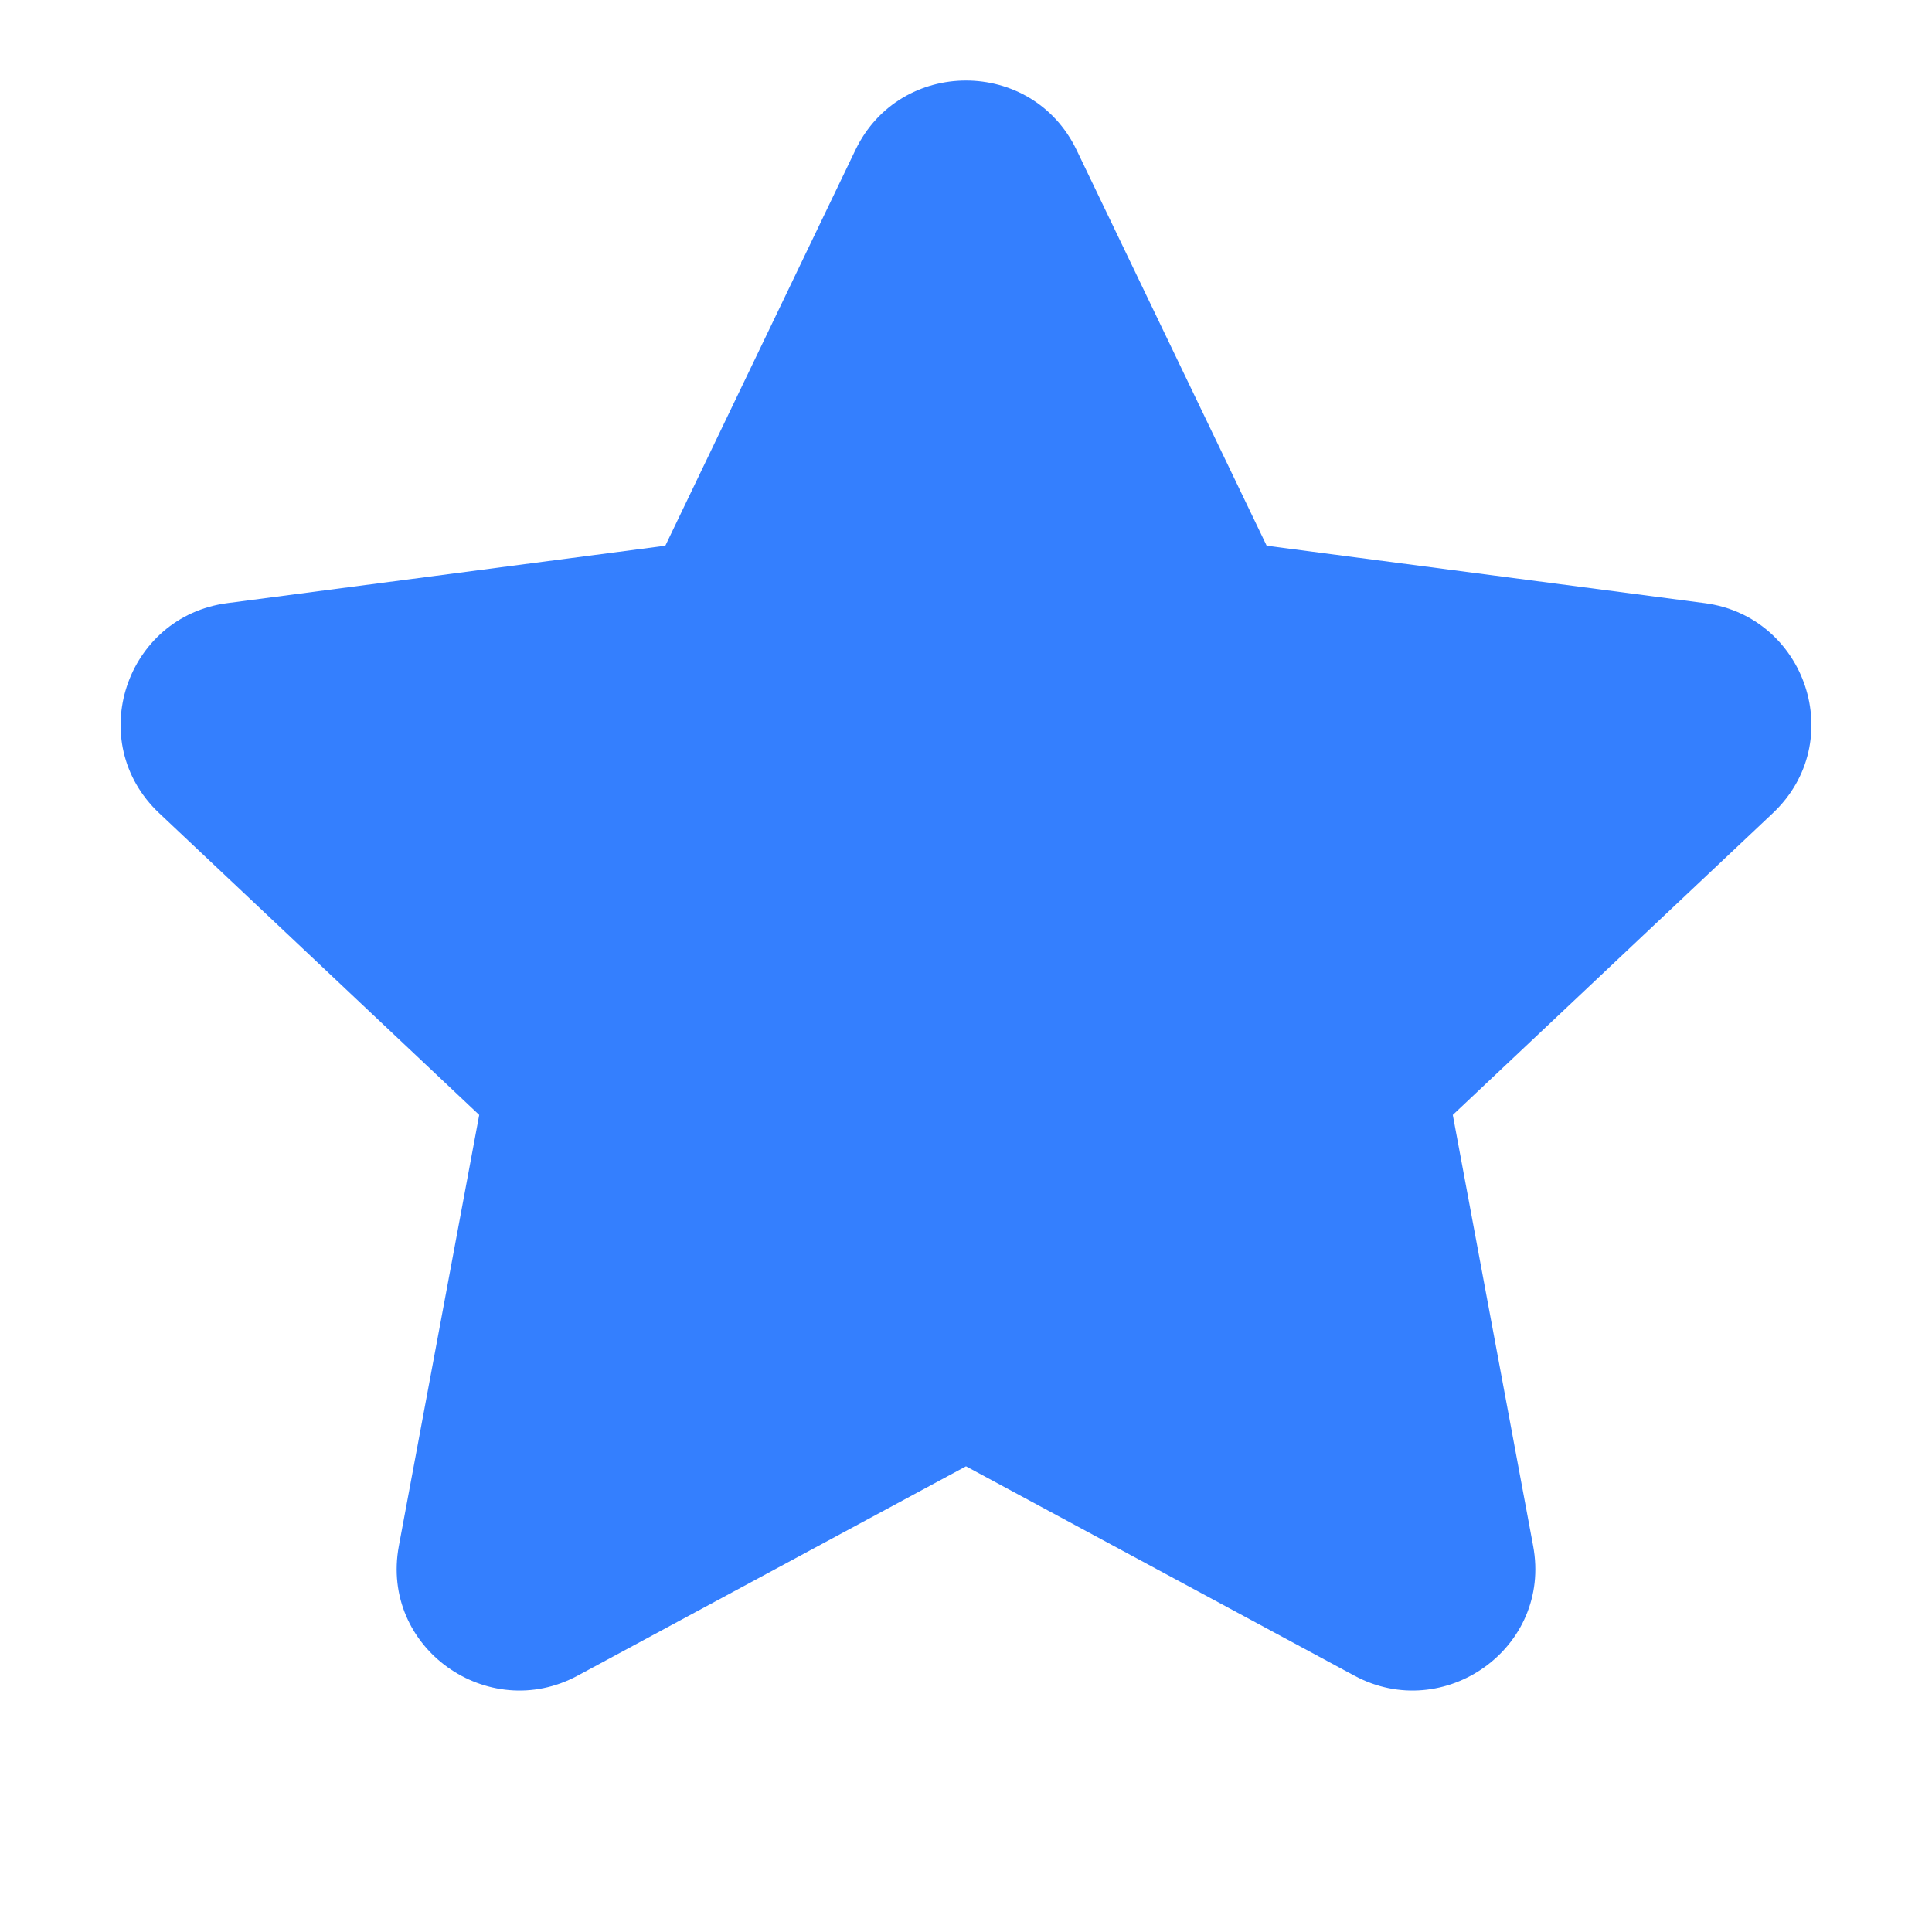 <svg width="24" height="24" viewBox="0 0 24 24" fill="none" xmlns="http://www.w3.org/2000/svg">
<path d="M13.373 1.862C12.82 0.713 11.18 0.713 10.627 1.862L8.265 6.779L2.825 7.492C1.563 7.657 1.038 9.215 1.977 10.101L5.953 13.85L4.955 19.203C4.718 20.473 6.064 21.415 7.175 20.816L12 18.215L16.825 20.816C17.936 21.415 19.282 20.473 19.045 19.203L18.047 13.85L22.023 10.101C22.962 9.215 22.437 7.657 21.175 7.492L15.735 6.779L13.373 1.862Z" fill="#347FFE"/>
</svg>
